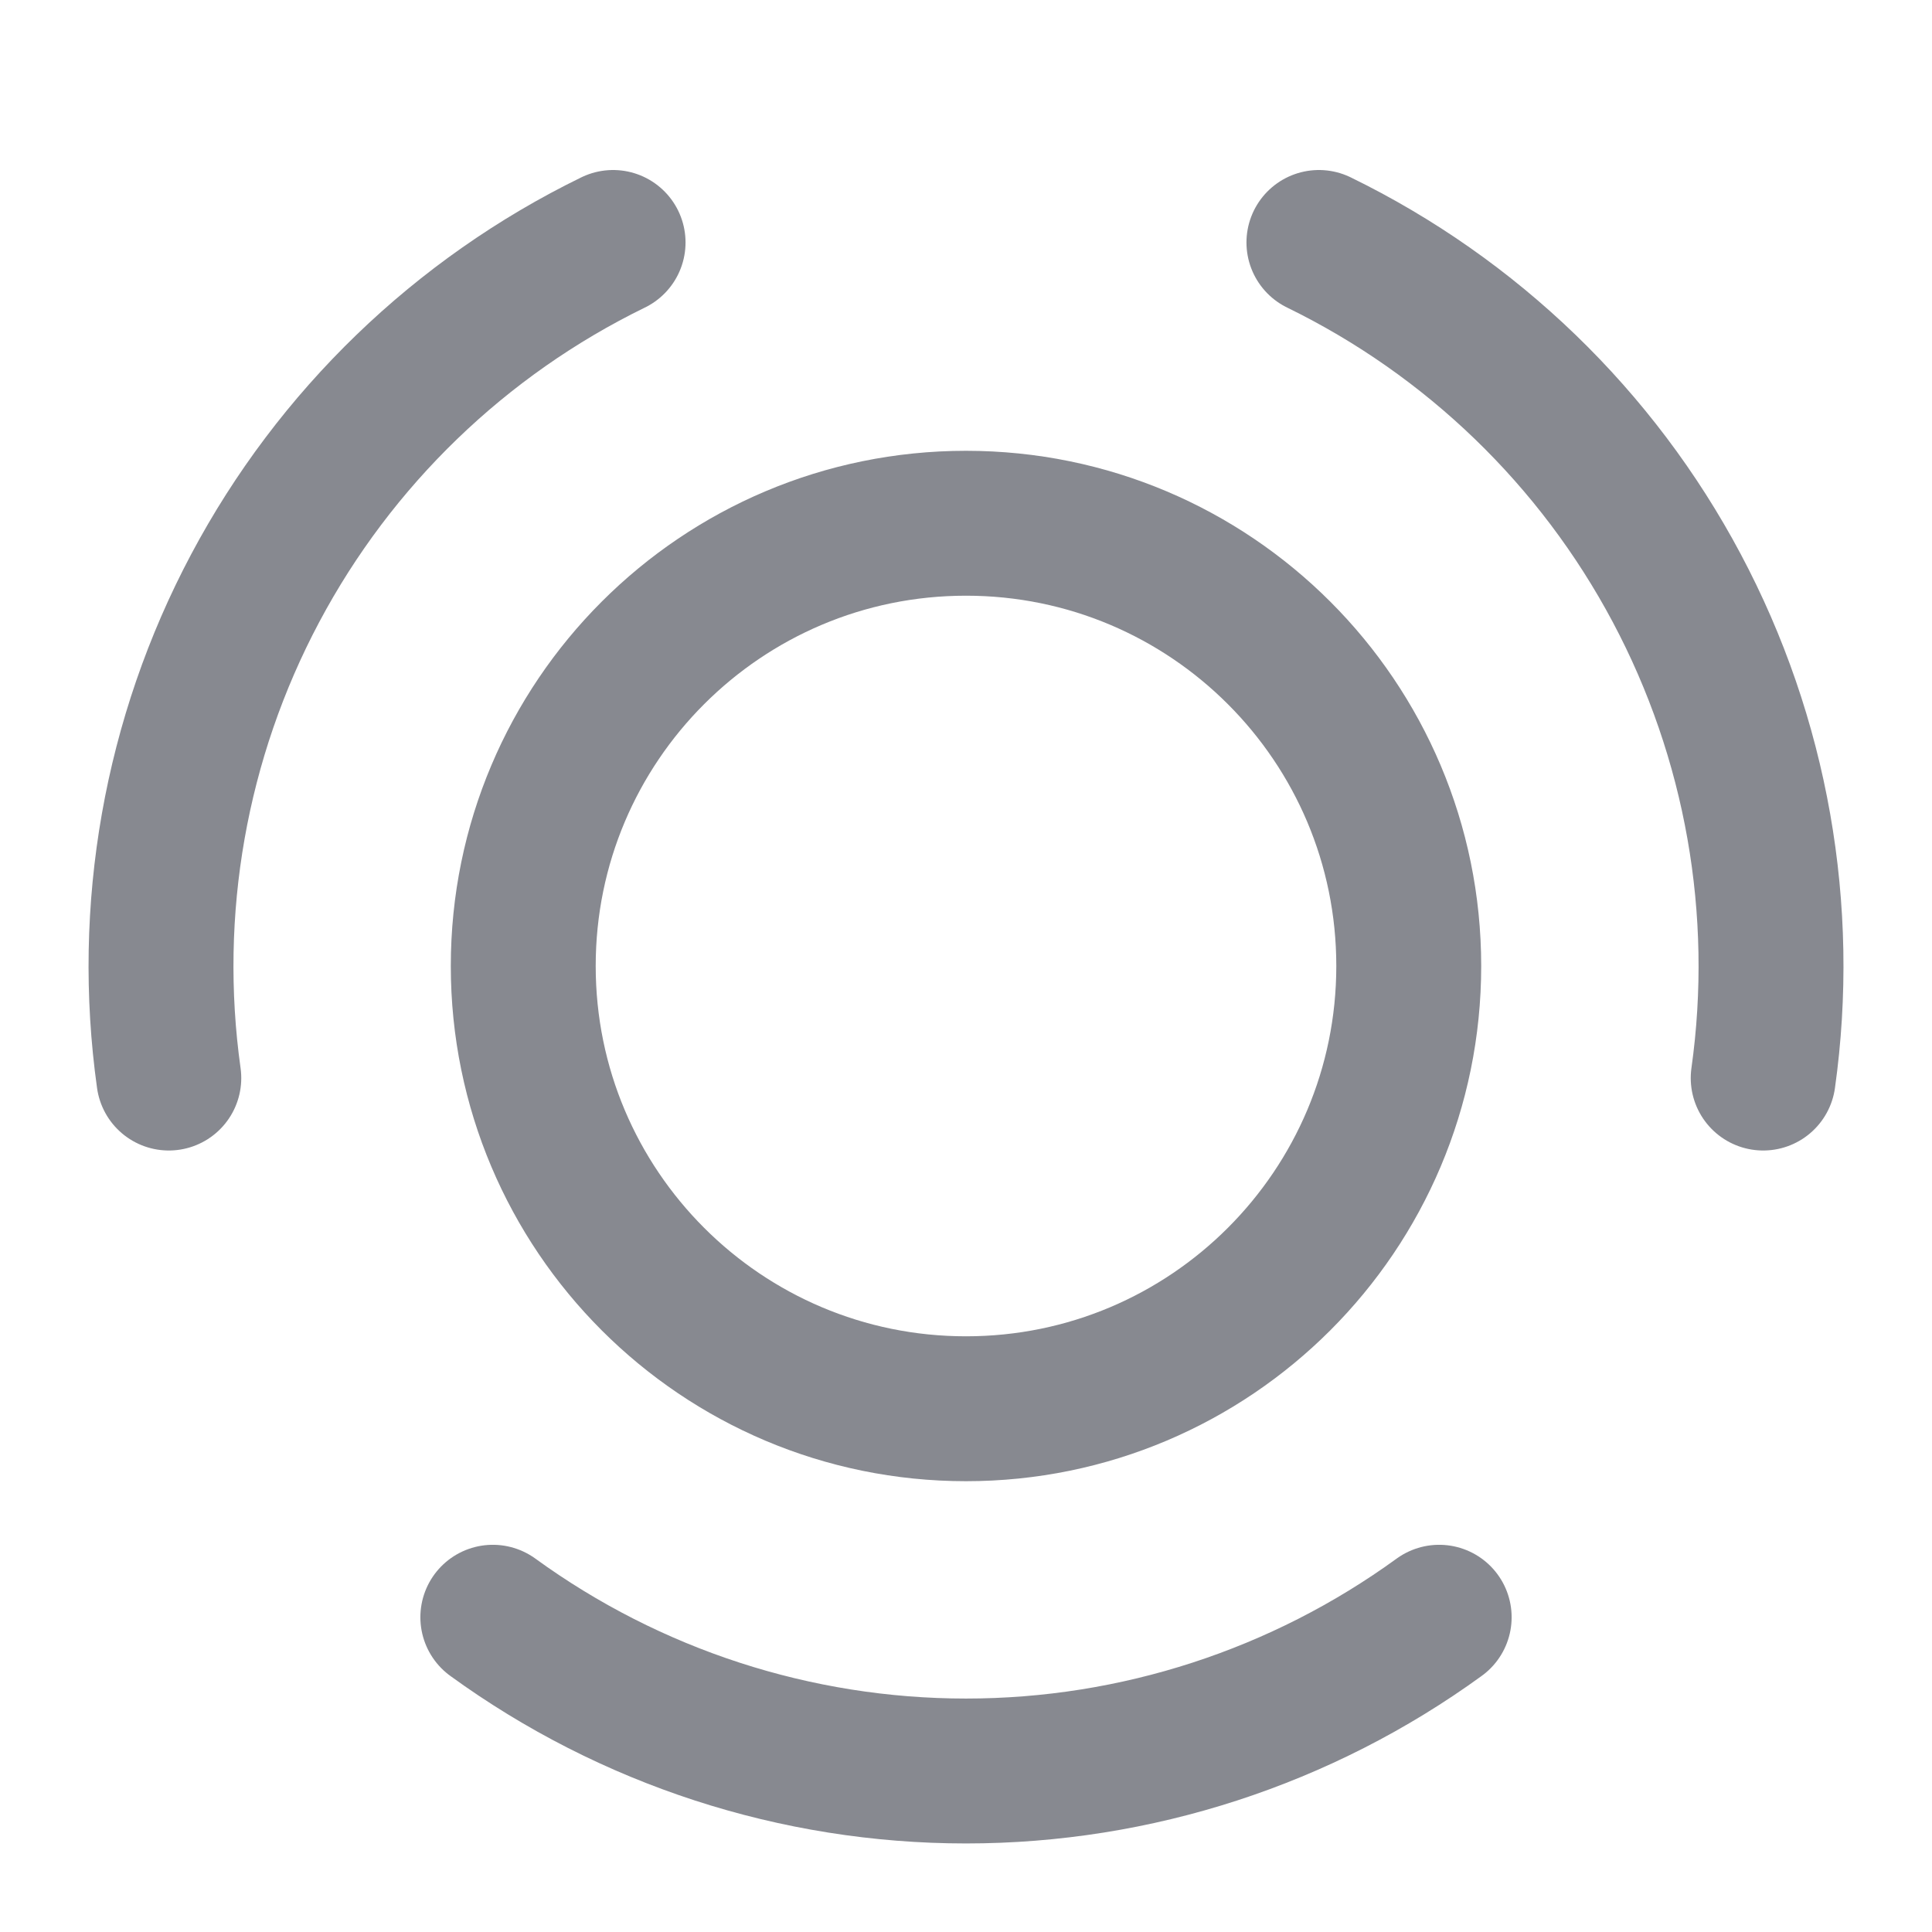 <svg width="24" height="24" viewBox="0 0 24 24" fill="none" xmlns="http://www.w3.org/2000/svg">
<path d="M17.878 20.09C16.169 21.331 14.112 22 12 22C9.888 22 7.831 21.331 6.122 20.09M16.384 3.012C18.282 3.938 19.838 5.441 20.829 7.305C21.821 9.17 22.197 11.3 21.903 13.392M2.097 13.392C1.804 11.3 2.179 9.17 3.171 7.305C4.162 5.441 5.718 3.938 7.616 3.012M17.5 12C17.5 15.038 15.038 17.5 12 17.5C8.962 17.5 6.5 15.038 6.5 12C6.5 8.962 8.962 6.5 12 6.5C15.038 6.5 17.5 8.962 17.5 12Z" stroke="#878990" stroke-width="1.8" stroke-linecap="round" stroke-linejoin="round"/>
</svg>
